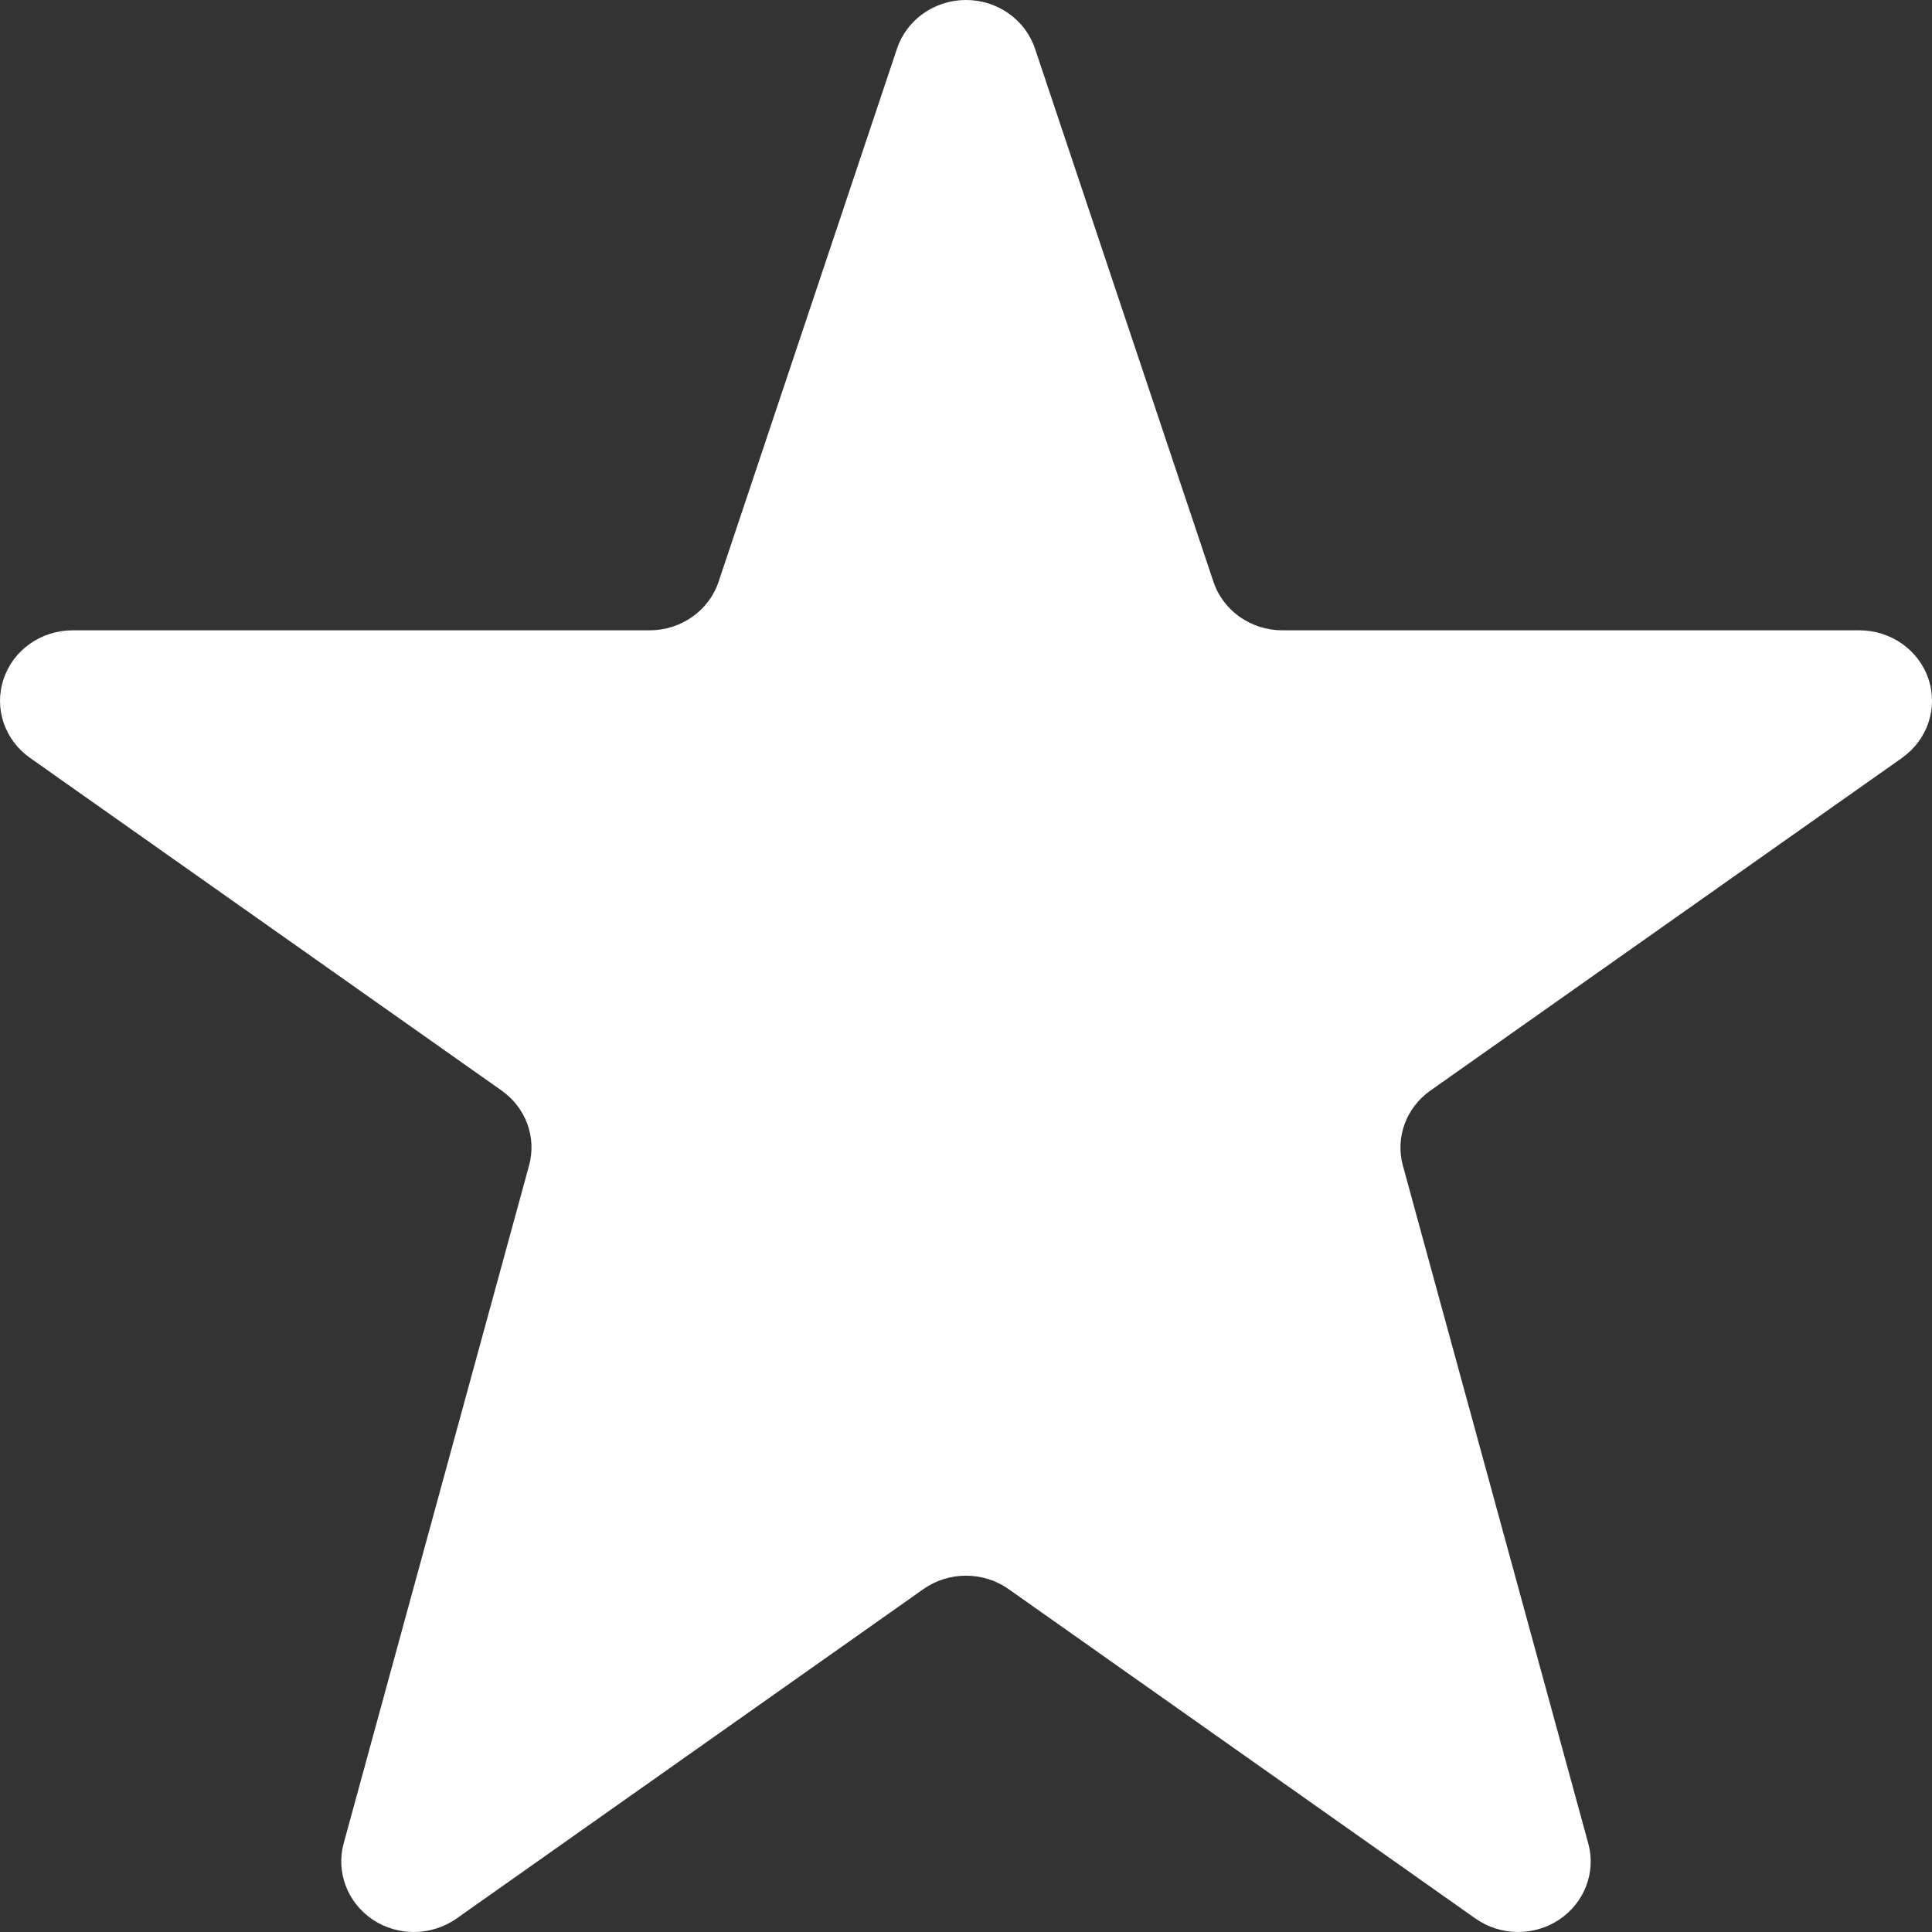 <svg width="24" height="24" viewBox="0 0 24 24" fill="none" xmlns="http://www.w3.org/2000/svg">
<rect x="0" y="0" width="24" height="24" fill="#333333" stroke="none"/>
<g clip-path="url(#clip0_164_12)">
<path d="M17.77 13.547L23.629 9.414H23.628C23.944 9.191 24.077 8.796 23.956 8.434C23.835 8.074 23.489 7.83 23.098 7.83H15.93C15.54 7.83 15.193 7.586 15.073 7.225L12.857 0.604C12.737 0.244 12.391 0 12 0C11.609 0 11.263 0.244 11.143 0.604L8.927 7.225C8.807 7.586 8.46 7.83 8.07 7.83H0.902C0.511 7.83 0.165 8.074 0.045 8.434C-0.077 8.796 0.056 9.191 0.372 9.414L6.231 13.547H6.23C6.533 13.759 6.668 14.13 6.572 14.479L4.269 22.9C4.172 23.258 4.317 23.637 4.631 23.847C4.946 24.056 5.362 24.05 5.671 23.833L11.47 19.741C11.786 19.518 12.214 19.518 12.53 19.741L18.329 23.833C18.638 24.05 19.054 24.056 19.368 23.847C19.683 23.637 19.828 23.258 19.73 22.9L17.427 14.479C17.331 14.13 17.468 13.759 17.77 13.547Z" fill="white"/>
</g>
<defs>
<clipPath id="clip0_164_12">
<rect width="24" height="24" fill="white"/>
</clipPath>
</defs>
</svg>
